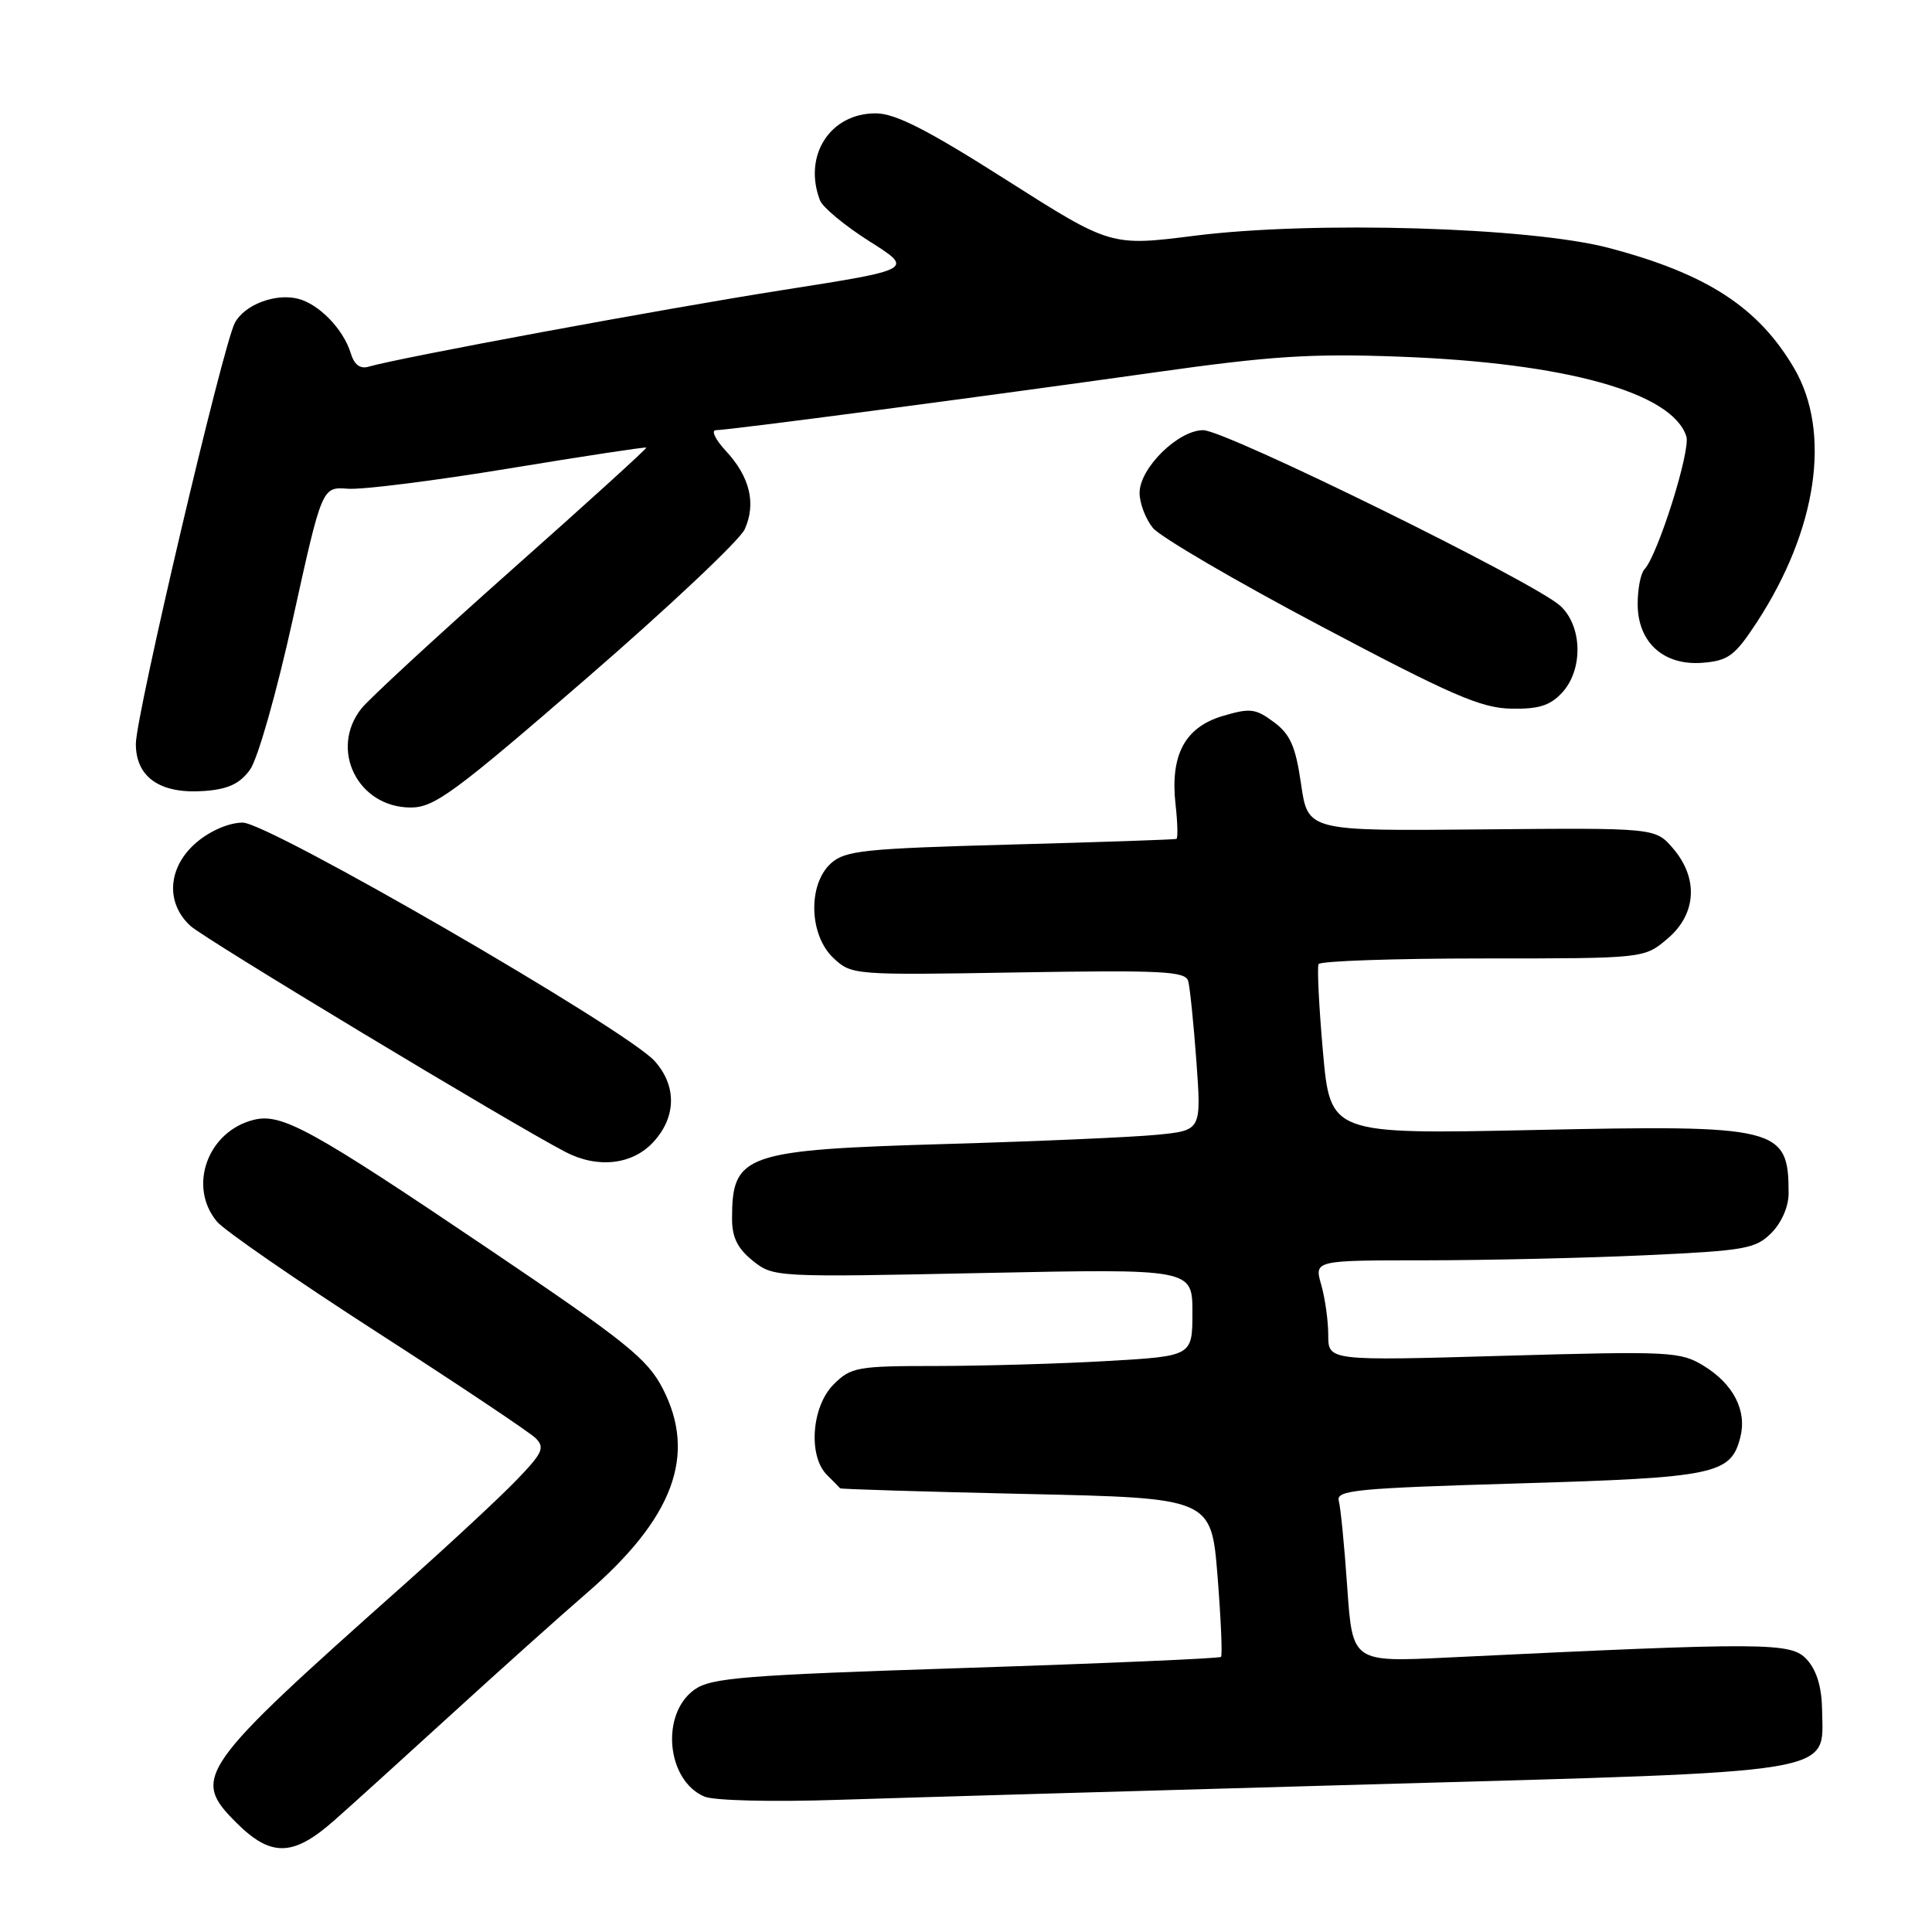 <?xml version="1.0" encoding="UTF-8" standalone="no"?>
<!DOCTYPE svg PUBLIC "-//W3C//DTD SVG 1.1//EN" "http://www.w3.org/Graphics/SVG/1.1/DTD/svg11.dtd" >
<svg xmlns="http://www.w3.org/2000/svg" xmlns:xlink="http://www.w3.org/1999/xlink" version="1.1" viewBox="0 0 256 256">
 <g >
 <path fill="currentColor"
d=" M 44.25 241.25 C 46.59 239.19 53.67 232.77 60.00 226.99 C 66.33 221.21 74.28 214.09 77.67 211.16 C 89.23 201.19 92.36 192.82 87.82 184.00 C 85.78 180.05 82.98 177.80 65.00 165.66 C 41.18 149.58 37.31 147.45 33.60 148.39 C 27.50 149.92 24.87 157.23 28.75 161.87 C 29.71 163.03 39.27 169.63 50.00 176.55 C 60.73 183.46 70.16 189.77 70.96 190.55 C 72.23 191.81 71.92 192.51 68.46 196.10 C 66.28 198.37 59.55 204.62 53.50 210.01 C 26.14 234.35 25.32 235.52 31.29 241.49 C 35.89 246.09 38.82 246.04 44.25 241.25 Z  M 181.50 236.44 C 244.39 234.68 241.55 235.14 241.44 226.66 C 241.40 223.60 240.74 221.36 239.44 219.92 C 237.35 217.60 234.38 217.58 191.85 219.63 C 179.21 220.25 179.21 220.25 178.52 210.37 C 178.15 204.94 177.64 199.77 177.40 198.89 C 177.00 197.45 179.58 197.20 201.23 196.56 C 227.35 195.79 229.37 195.36 230.61 190.41 C 231.49 186.91 229.68 183.39 225.77 180.99 C 222.66 179.09 221.39 179.02 199.25 179.65 C 176.00 180.32 176.00 180.32 176.00 176.90 C 176.00 175.02 175.58 172.03 175.07 170.24 C 174.14 167.00 174.14 167.00 188.82 167.00 C 196.89 166.99 210.01 166.70 217.96 166.33 C 231.23 165.72 232.61 165.48 234.71 163.38 C 236.07 162.02 237.00 159.88 237.00 158.13 C 237.00 149.36 235.74 149.04 203.34 149.73 C 176.28 150.30 176.28 150.30 175.30 139.40 C 174.77 133.41 174.51 128.16 174.72 127.75 C 174.94 127.34 184.73 127.00 196.48 127.00 C 217.85 127.00 217.85 127.00 220.92 124.41 C 224.80 121.15 225.10 116.39 221.67 112.40 C 219.33 109.69 219.33 109.69 196.31 109.90 C 173.30 110.12 173.30 110.12 172.40 103.91 C 171.67 98.88 170.98 97.31 168.79 95.68 C 166.35 93.87 165.65 93.79 161.96 94.89 C 156.98 96.39 155.03 100.08 155.77 106.63 C 156.04 109.03 156.09 111.07 155.88 111.16 C 155.67 111.25 145.76 111.59 133.85 111.91 C 114.45 112.44 111.99 112.70 110.10 114.40 C 107.02 117.20 107.20 123.90 110.43 126.94 C 112.84 129.20 113.08 129.22 134.94 128.85 C 153.97 128.54 157.08 128.69 157.44 129.99 C 157.67 130.82 158.16 135.61 158.53 140.64 C 159.19 149.78 159.19 149.78 153.35 150.36 C 150.13 150.68 137.60 151.23 125.50 151.58 C 98.56 152.37 97.00 152.91 97.00 161.51 C 97.00 163.96 97.74 165.44 99.75 167.06 C 102.48 169.24 102.73 169.25 130.25 168.68 C 158.00 168.11 158.00 168.11 158.00 173.90 C 158.00 179.69 158.00 179.69 146.75 180.34 C 140.56 180.70 130.42 180.99 124.20 181.00 C 113.55 181.00 112.77 181.14 110.45 183.45 C 107.54 186.37 107.06 192.92 109.57 195.43 C 110.44 196.29 111.22 197.09 111.32 197.21 C 111.42 197.32 122.53 197.66 136.00 197.96 C 160.50 198.50 160.50 198.50 161.33 208.84 C 161.78 214.52 161.99 219.34 161.79 219.55 C 161.58 219.75 146.36 220.41 127.96 221.01 C 98.43 221.97 94.21 222.31 92.00 223.90 C 87.50 227.14 88.32 235.90 93.32 238.05 C 94.55 238.59 102.25 238.78 111.00 238.49 C 119.53 238.21 151.25 237.29 181.50 236.44 Z  M 86.55 151.35 C 89.62 148.04 89.70 143.89 86.75 140.60 C 83.01 136.43 35.62 109.00 32.16 109.00 C 30.38 109.00 27.89 110.06 26.08 111.59 C 22.23 114.83 21.87 119.62 25.25 122.70 C 27.19 124.46 67.55 148.79 74.90 152.63 C 79.17 154.86 83.77 154.35 86.55 151.35 Z  M 77.72 89.88 C 88.60 80.46 98.03 71.57 98.68 70.13 C 100.22 66.71 99.36 63.17 96.18 59.75 C 94.78 58.24 94.19 57.00 94.87 57.00 C 96.54 57.00 130.06 52.58 152.96 49.35 C 168.38 47.17 173.74 46.82 185.46 47.26 C 207.47 48.08 221.60 52.01 223.45 57.83 C 224.04 59.69 219.67 73.57 217.89 75.45 C 217.40 75.97 217.00 78.03 217.00 80.03 C 217.00 85.13 220.45 88.24 225.63 87.82 C 229.02 87.54 229.88 86.89 232.76 82.50 C 240.79 70.22 242.70 57.28 237.73 48.79 C 232.99 40.71 226.17 36.28 213.17 32.85 C 202.72 30.10 174.08 29.25 158.34 31.23 C 147.19 32.64 147.19 32.64 133.34 23.84 C 122.92 17.21 118.65 15.03 116.06 15.02 C 110.00 14.99 106.38 20.62 108.65 26.54 C 109.01 27.48 111.96 29.92 115.20 31.97 C 121.10 35.70 121.10 35.70 103.80 38.42 C 88.05 40.89 52.89 47.40 48.83 48.59 C 47.72 48.92 46.93 48.32 46.47 46.79 C 45.50 43.62 42.27 40.28 39.47 39.58 C 36.47 38.83 32.40 40.38 31.12 42.78 C 29.54 45.73 18.00 94.81 18.00 98.57 C 18.00 103.01 21.24 105.24 27.07 104.81 C 30.21 104.58 31.77 103.86 33.12 102.00 C 34.15 100.59 36.63 91.86 38.81 82.00 C 42.67 64.50 42.67 64.50 46.09 64.76 C 47.96 64.91 57.59 63.70 67.47 62.07 C 77.36 60.44 85.53 59.20 85.64 59.31 C 85.75 59.42 77.73 66.70 67.81 75.50 C 57.90 84.30 48.94 92.57 47.89 93.88 C 43.59 99.31 47.42 107.00 54.43 107.00 C 57.55 107.00 60.20 105.05 77.72 89.88 Z  M 206.96 91.81 C 209.80 88.77 209.69 82.98 206.75 80.28 C 203.35 77.15 162.40 57.00 159.43 57.00 C 156.11 57.00 151.00 62.03 151.00 65.31 C 151.00 66.67 151.79 68.75 152.75 69.94 C 153.71 71.13 163.73 76.99 175.00 82.95 C 192.28 92.10 196.24 93.82 200.21 93.90 C 203.85 93.98 205.39 93.50 206.96 91.81 Z "/>
</g>
</svg>